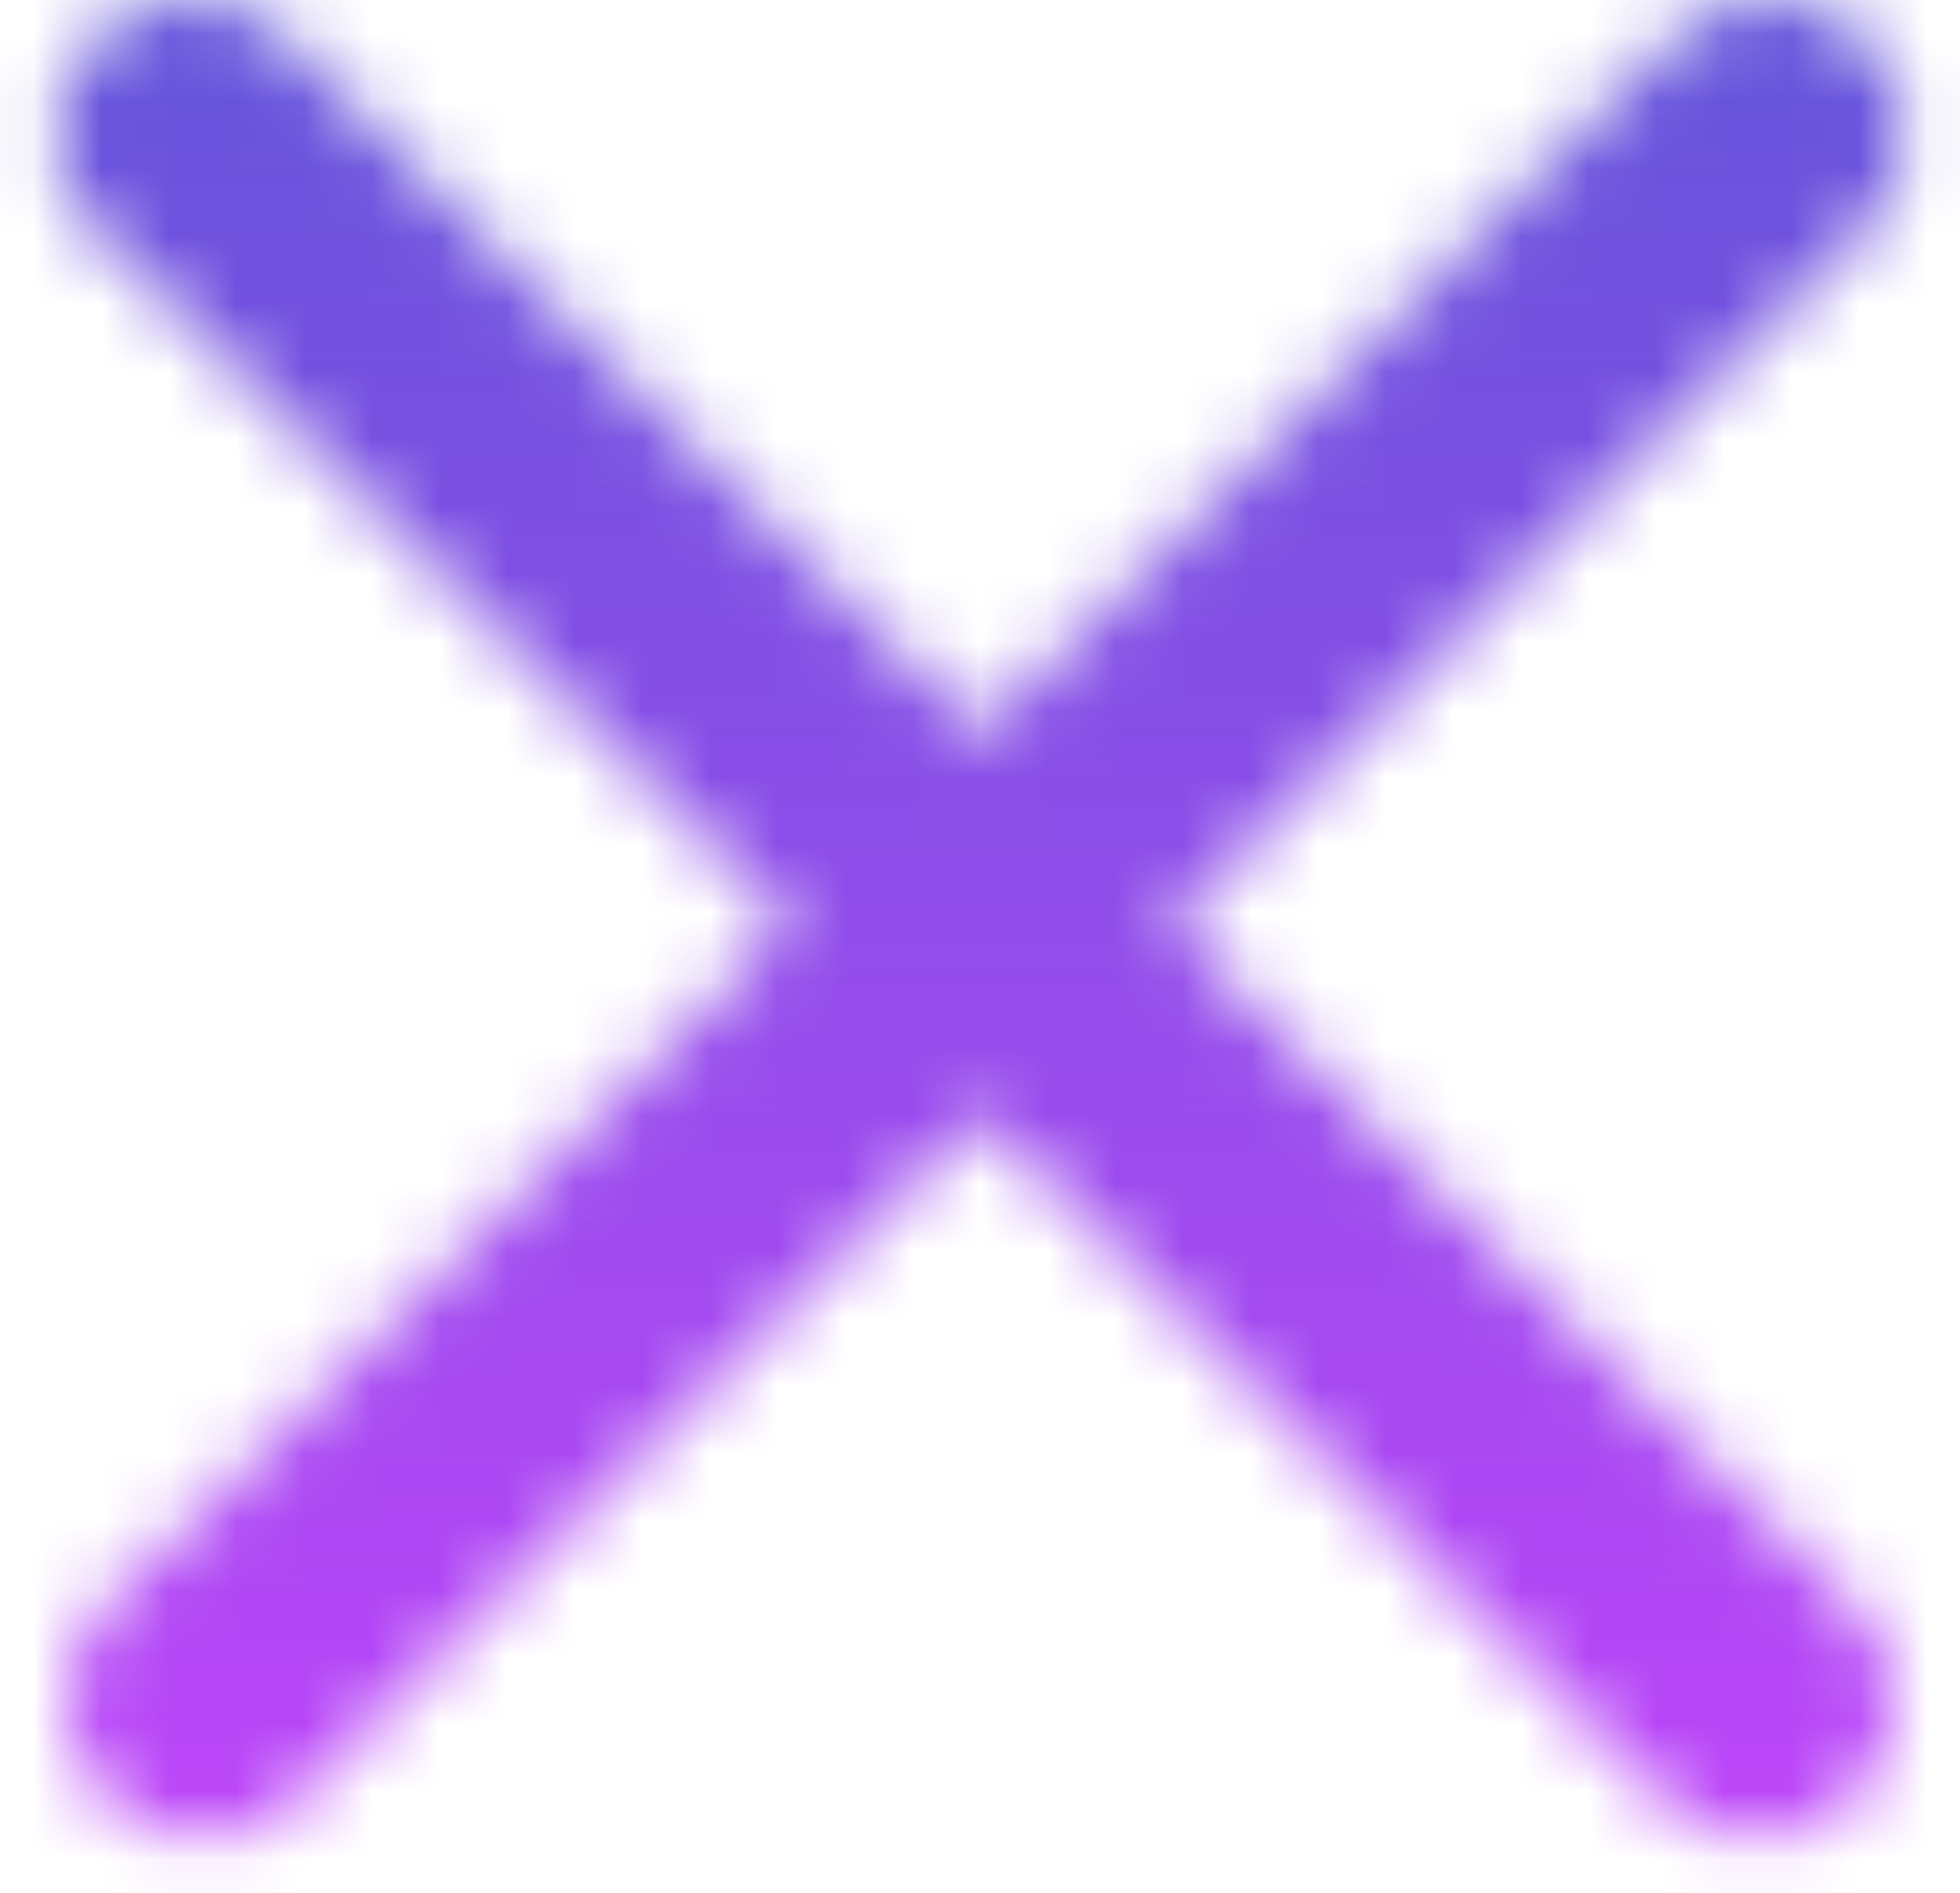 <svg width="29" height="28" viewBox="0 0 29 28" fill="none" xmlns="http://www.w3.org/2000/svg">
<mask id="mask0_3_11" style="mask-type:alpha" maskUnits="userSpaceOnUse" x="0" y="0" width="29" height="28">
<line x1="2.828" y1="2" x2="26" y2="25.172" stroke="url(#paint0_linear_3_11)" stroke-width="4" stroke-linecap="round"/>
<line x1="3" y1="25.172" x2="26.172" y2="2" stroke="url(#paint1_linear_3_11)" stroke-width="4" stroke-linecap="round"/>
</mask>
<g mask="url(#mask0_3_11)">
<rect y="-1" width="29" height="29" fill="url(#paint2_linear_3_11)"/>
</g>
<defs>
<linearGradient id="paint0_linear_3_11" x1="13" y1="15" x2="12.293" y2="15.707" gradientUnits="userSpaceOnUse">
<stop stop-color="#DE3C3C"/>
<stop offset="1" stop-color="#D14A4A" stop-opacity="0"/>
</linearGradient>
<linearGradient id="paint1_linear_3_11" x1="16" y1="15" x2="16.707" y2="15.707" gradientUnits="userSpaceOnUse">
<stop stop-color="#DE3C3C"/>
<stop offset="1" stop-color="#D14A4A" stop-opacity="0"/>
</linearGradient>
<linearGradient id="paint2_linear_3_11" x1="14.5" y1="-1" x2="14.5" y2="28" gradientUnits="userSpaceOnUse">
<stop stop-color="#6055D9"/>
<stop offset="1" stop-color="#C045FA"/>
</linearGradient>
</defs>
</svg>

